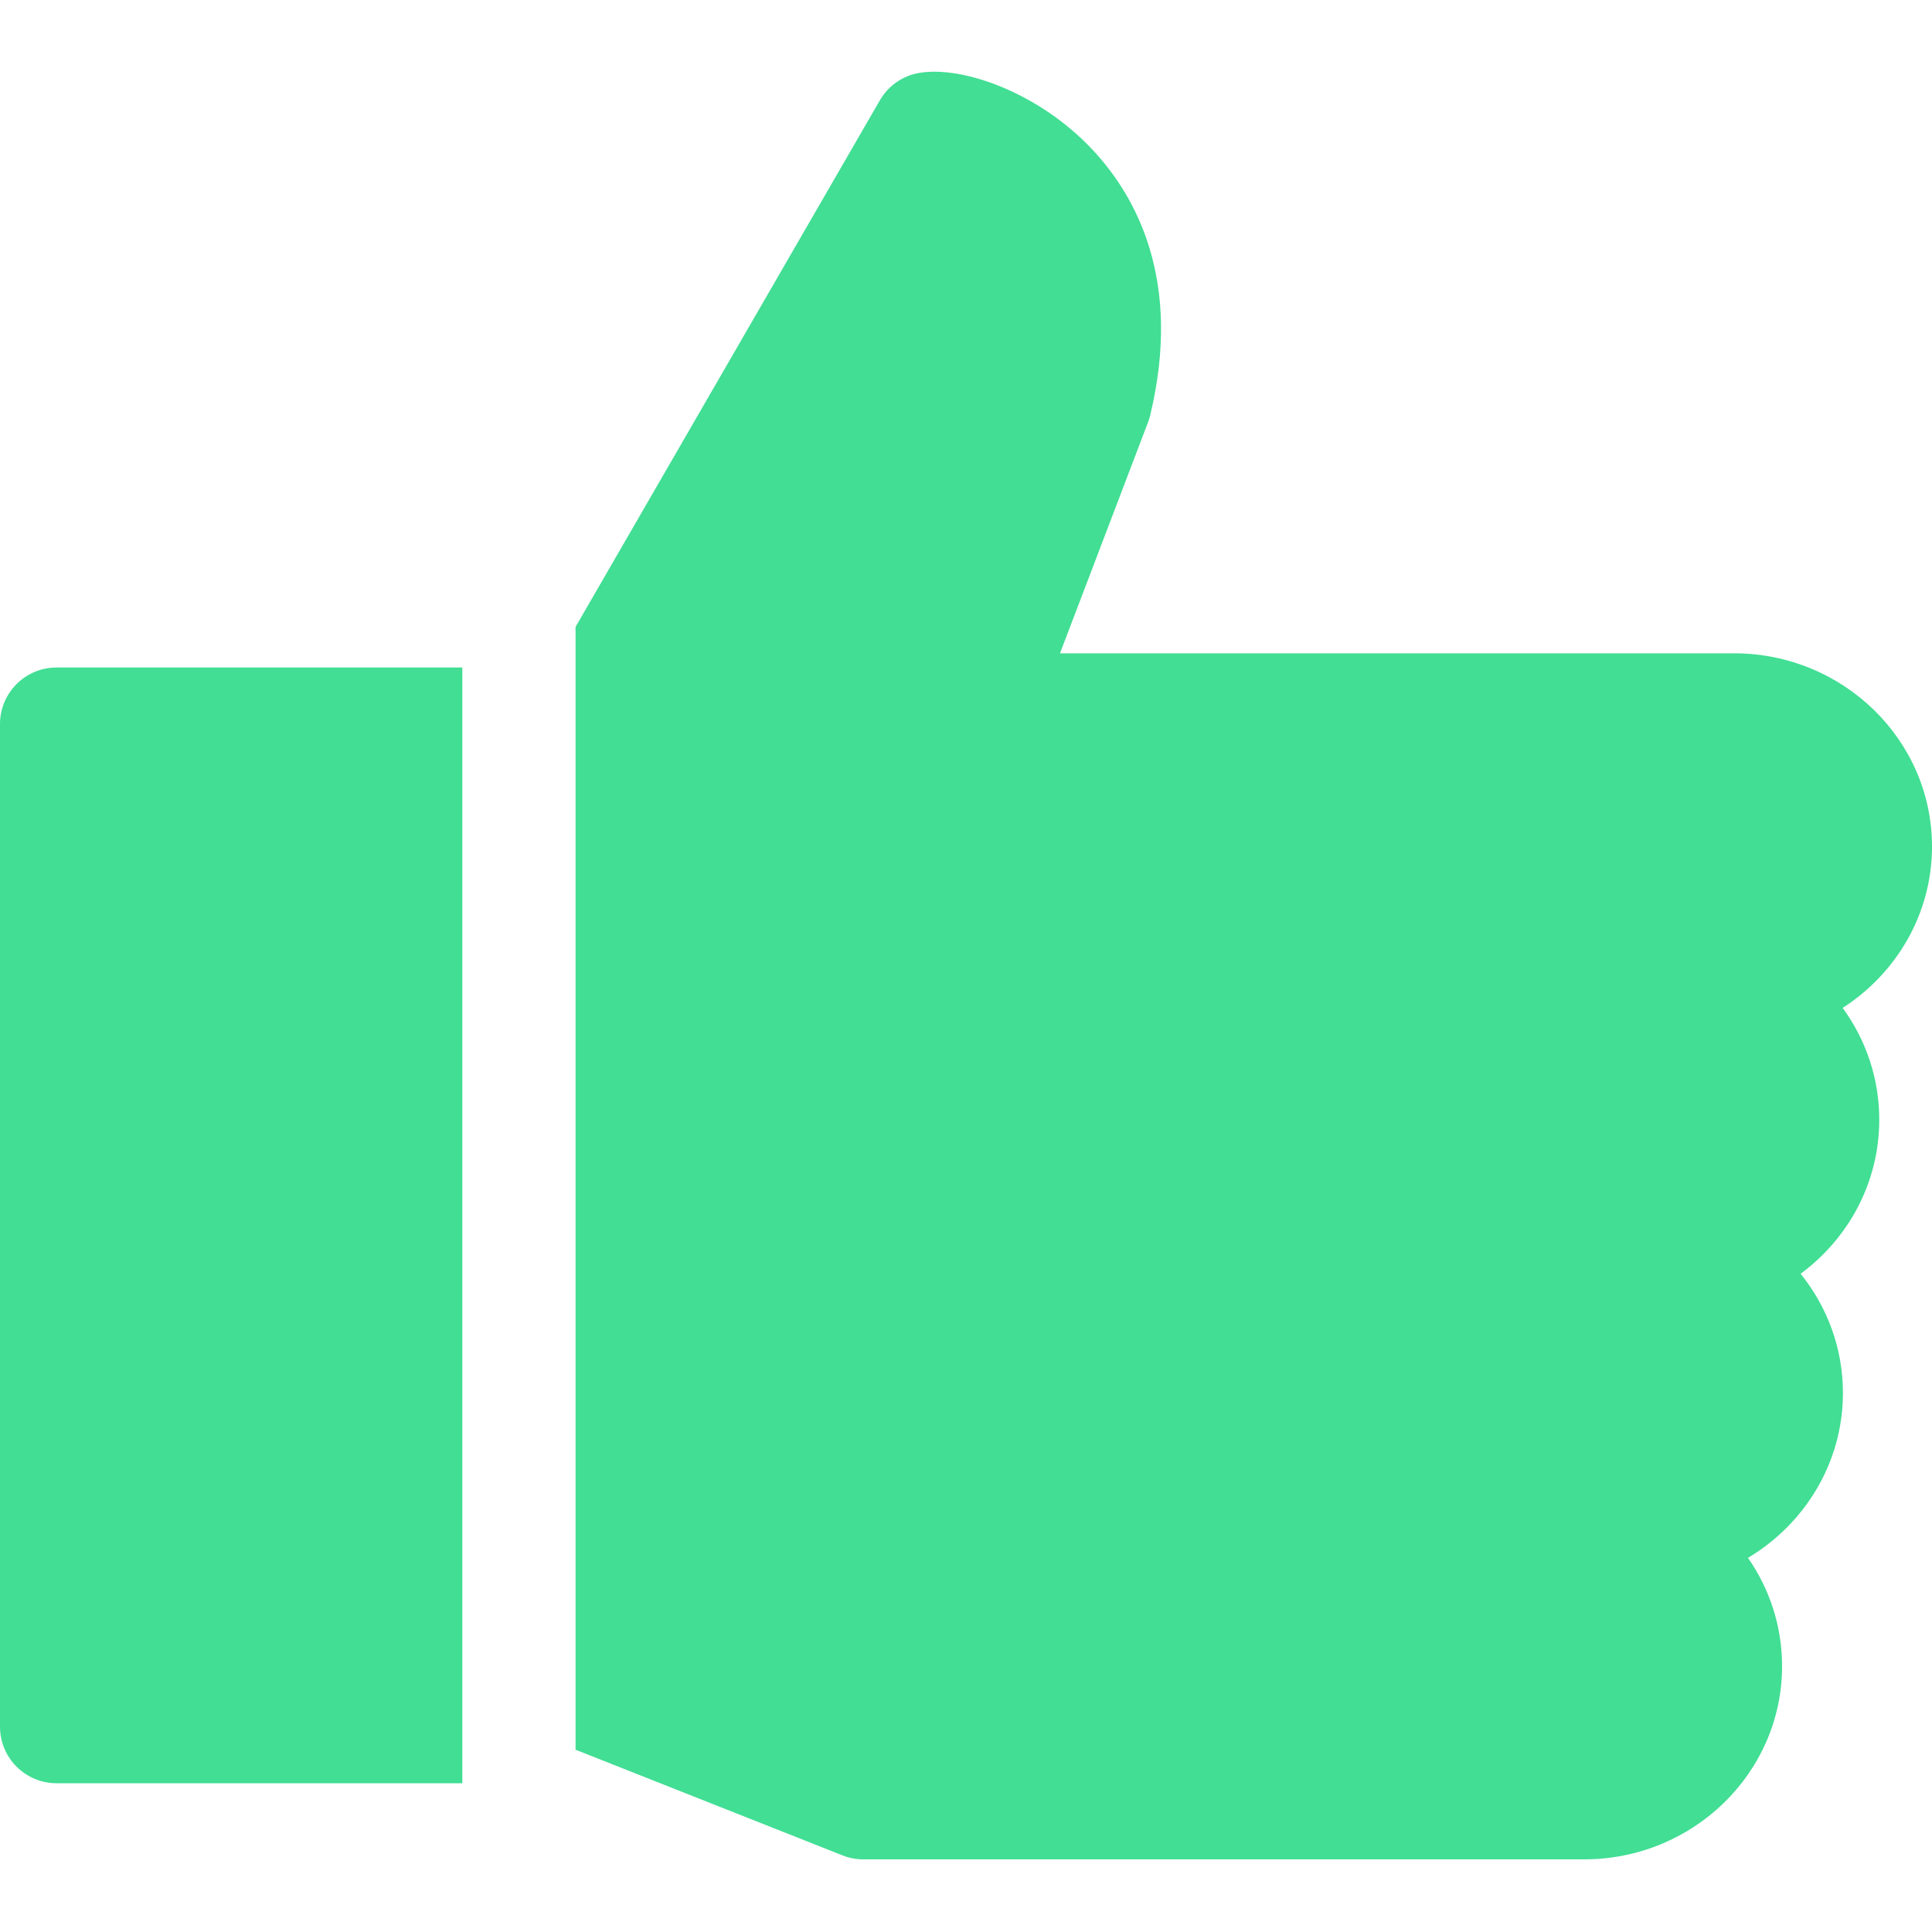 <svg width="20" height="20" viewBox="0 0 20 20" fill="none" xmlns="http://www.w3.org/2000/svg">
<path d="M20 8.763C20 7.66 19.08 6.763 17.95 6.763H10.973L11.886 4.367C11.895 4.343 11.902 4.319 11.908 4.294C12.24 2.906 11.765 2.035 11.308 1.548C10.75 0.954 9.958 0.678 9.515 0.755C9.344 0.784 9.195 0.888 9.108 1.039L5.958 6.49V18.113L8.722 19.207C8.79 19.234 8.863 19.248 8.937 19.248H16.398C17.529 19.248 18.448 18.351 18.448 17.248C18.448 16.833 18.318 16.447 18.095 16.127C18.684 15.775 19.078 15.141 19.078 14.42C19.078 13.955 18.914 13.526 18.64 13.186C19.135 12.82 19.454 12.242 19.454 11.591C19.454 11.16 19.314 10.761 19.075 10.434C19.632 10.076 20 9.46 20 8.763Z" fill="#41DE94"/>
<path d="M4.786 6.91H0.586C0.262 6.91 0 7.172 0 7.496V17.874C0 18.198 0.262 18.46 0.586 18.46H4.786V6.91Z" fill="#41DE94"/>
</svg>
